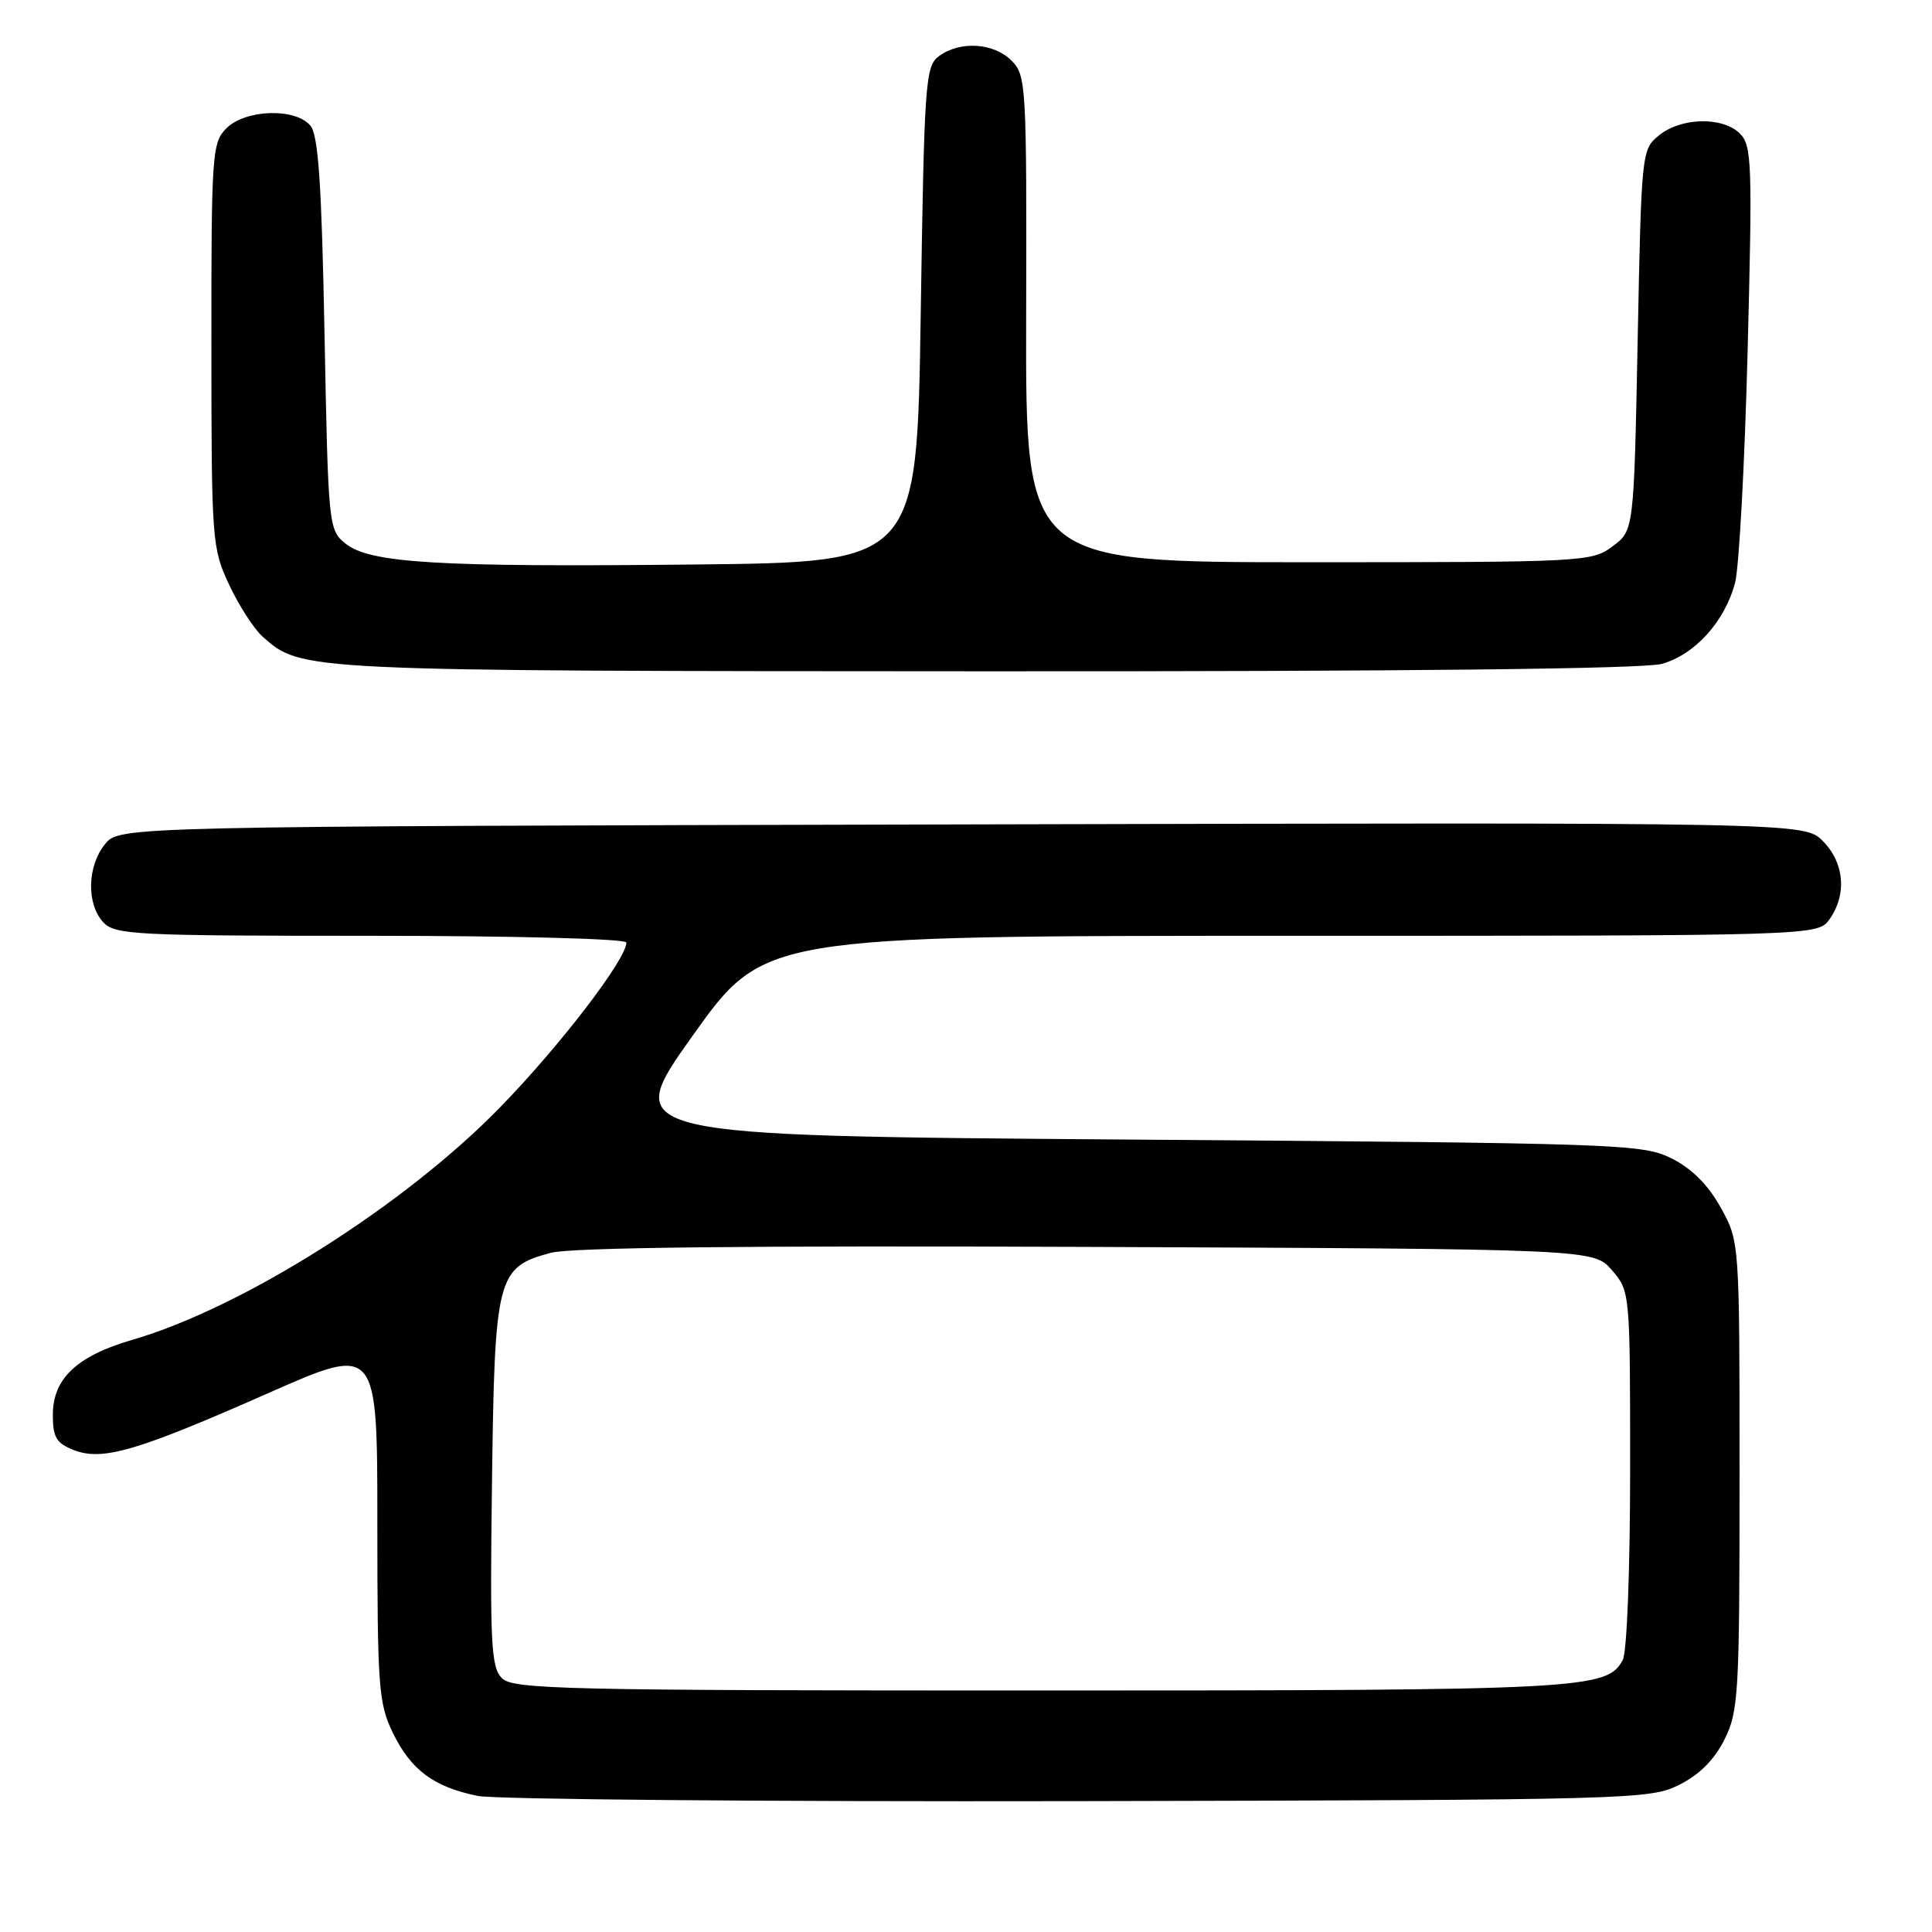<?xml version="1.0" encoding="UTF-8" standalone="no"?>
<!DOCTYPE svg PUBLIC "-//W3C//DTD SVG 1.1//EN" "http://www.w3.org/Graphics/SVG/1.1/DTD/svg11.dtd" >
<svg xmlns="http://www.w3.org/2000/svg" xmlns:xlink="http://www.w3.org/1999/xlink" version="1.1" viewBox="0 0 256 256">
 <g >
 <path fill="currentColor"
d=" M 222.50 236.50 C 225.17 235.17 227.17 233.17 228.50 230.50 C 230.37 226.76 230.50 224.50 230.50 195.50 C 230.50 164.50 230.50 164.50 228.00 160.00 C 226.33 157.00 224.17 154.83 221.50 153.50 C 217.65 151.58 214.96 151.48 149.91 151.00 C 82.33 150.50 82.33 150.50 91.77 137.25 C 101.21 124.00 101.21 124.00 171.05 124.00 C 240.89 124.00 240.89 124.00 242.44 121.78 C 244.75 118.49 244.38 114.29 241.53 111.44 C 239.07 108.97 239.07 108.97 127.44 109.24 C 15.82 109.50 15.82 109.50 13.91 111.86 C 11.56 114.76 11.44 119.72 13.65 122.17 C 15.20 123.87 17.64 124.00 49.15 124.00 C 68.15 124.00 83.00 124.39 83.00 124.89 C 83.00 127.10 74.18 138.61 66.24 146.75 C 53.57 159.75 32.14 173.29 17.52 177.54 C 10.18 179.67 7.00 182.68 7.00 187.48 C 7.00 190.45 7.47 191.23 9.75 192.13 C 13.56 193.63 18.11 192.30 35.54 184.60 C 50.00 178.21 50.00 178.21 50.00 201.79 C 50.00 223.51 50.16 225.70 52.05 229.60 C 54.44 234.53 57.48 236.79 63.31 237.97 C 65.61 238.43 101.47 238.74 143.00 238.66 C 216.34 238.50 218.61 238.44 222.50 236.50 Z  M 220.19 87.97 C 224.58 86.75 228.58 82.32 229.91 77.20 C 230.44 75.17 231.19 61.33 231.57 46.46 C 232.21 21.73 232.13 19.27 230.56 17.71 C 228.29 15.44 222.79 15.54 219.86 17.91 C 217.52 19.80 217.50 20.02 217.00 45.05 C 216.50 70.29 216.50 70.29 213.68 72.39 C 210.93 74.45 209.93 74.50 173.38 74.50 C 135.90 74.50 135.90 74.50 135.97 42.28 C 136.05 11.19 135.98 9.98 134.03 8.03 C 131.67 5.67 127.22 5.39 124.44 7.42 C 122.61 8.76 122.47 10.64 122.00 41.67 C 121.50 74.50 121.50 74.50 92.00 74.80 C 57.86 75.16 48.99 74.62 45.76 72.01 C 43.54 70.22 43.49 69.67 43.00 44.24 C 42.62 24.31 42.18 17.92 41.13 16.65 C 39.15 14.27 32.52 14.48 30.00 17.00 C 28.10 18.90 28.00 20.33 28.01 45.75 C 28.02 71.73 28.09 72.64 30.37 77.50 C 31.66 80.25 33.65 83.33 34.79 84.35 C 39.95 88.93 39.54 88.91 130.50 88.95 C 186.21 88.98 217.80 88.63 220.19 87.97 Z  M 66.51 222.37 C 65.07 220.92 64.91 217.87 65.19 196.57 C 65.54 169.10 65.84 167.93 72.96 166.01 C 75.63 165.29 98.79 165.04 144.05 165.22 C 211.17 165.50 211.17 165.50 213.59 168.31 C 215.99 171.10 216.00 171.21 216.00 194.62 C 216.00 208.04 215.58 218.92 215.02 219.96 C 212.94 223.84 209.93 224.00 137.92 224.00 C 74.67 224.00 67.99 223.85 66.51 222.37 Z "/>
</g>
</svg>